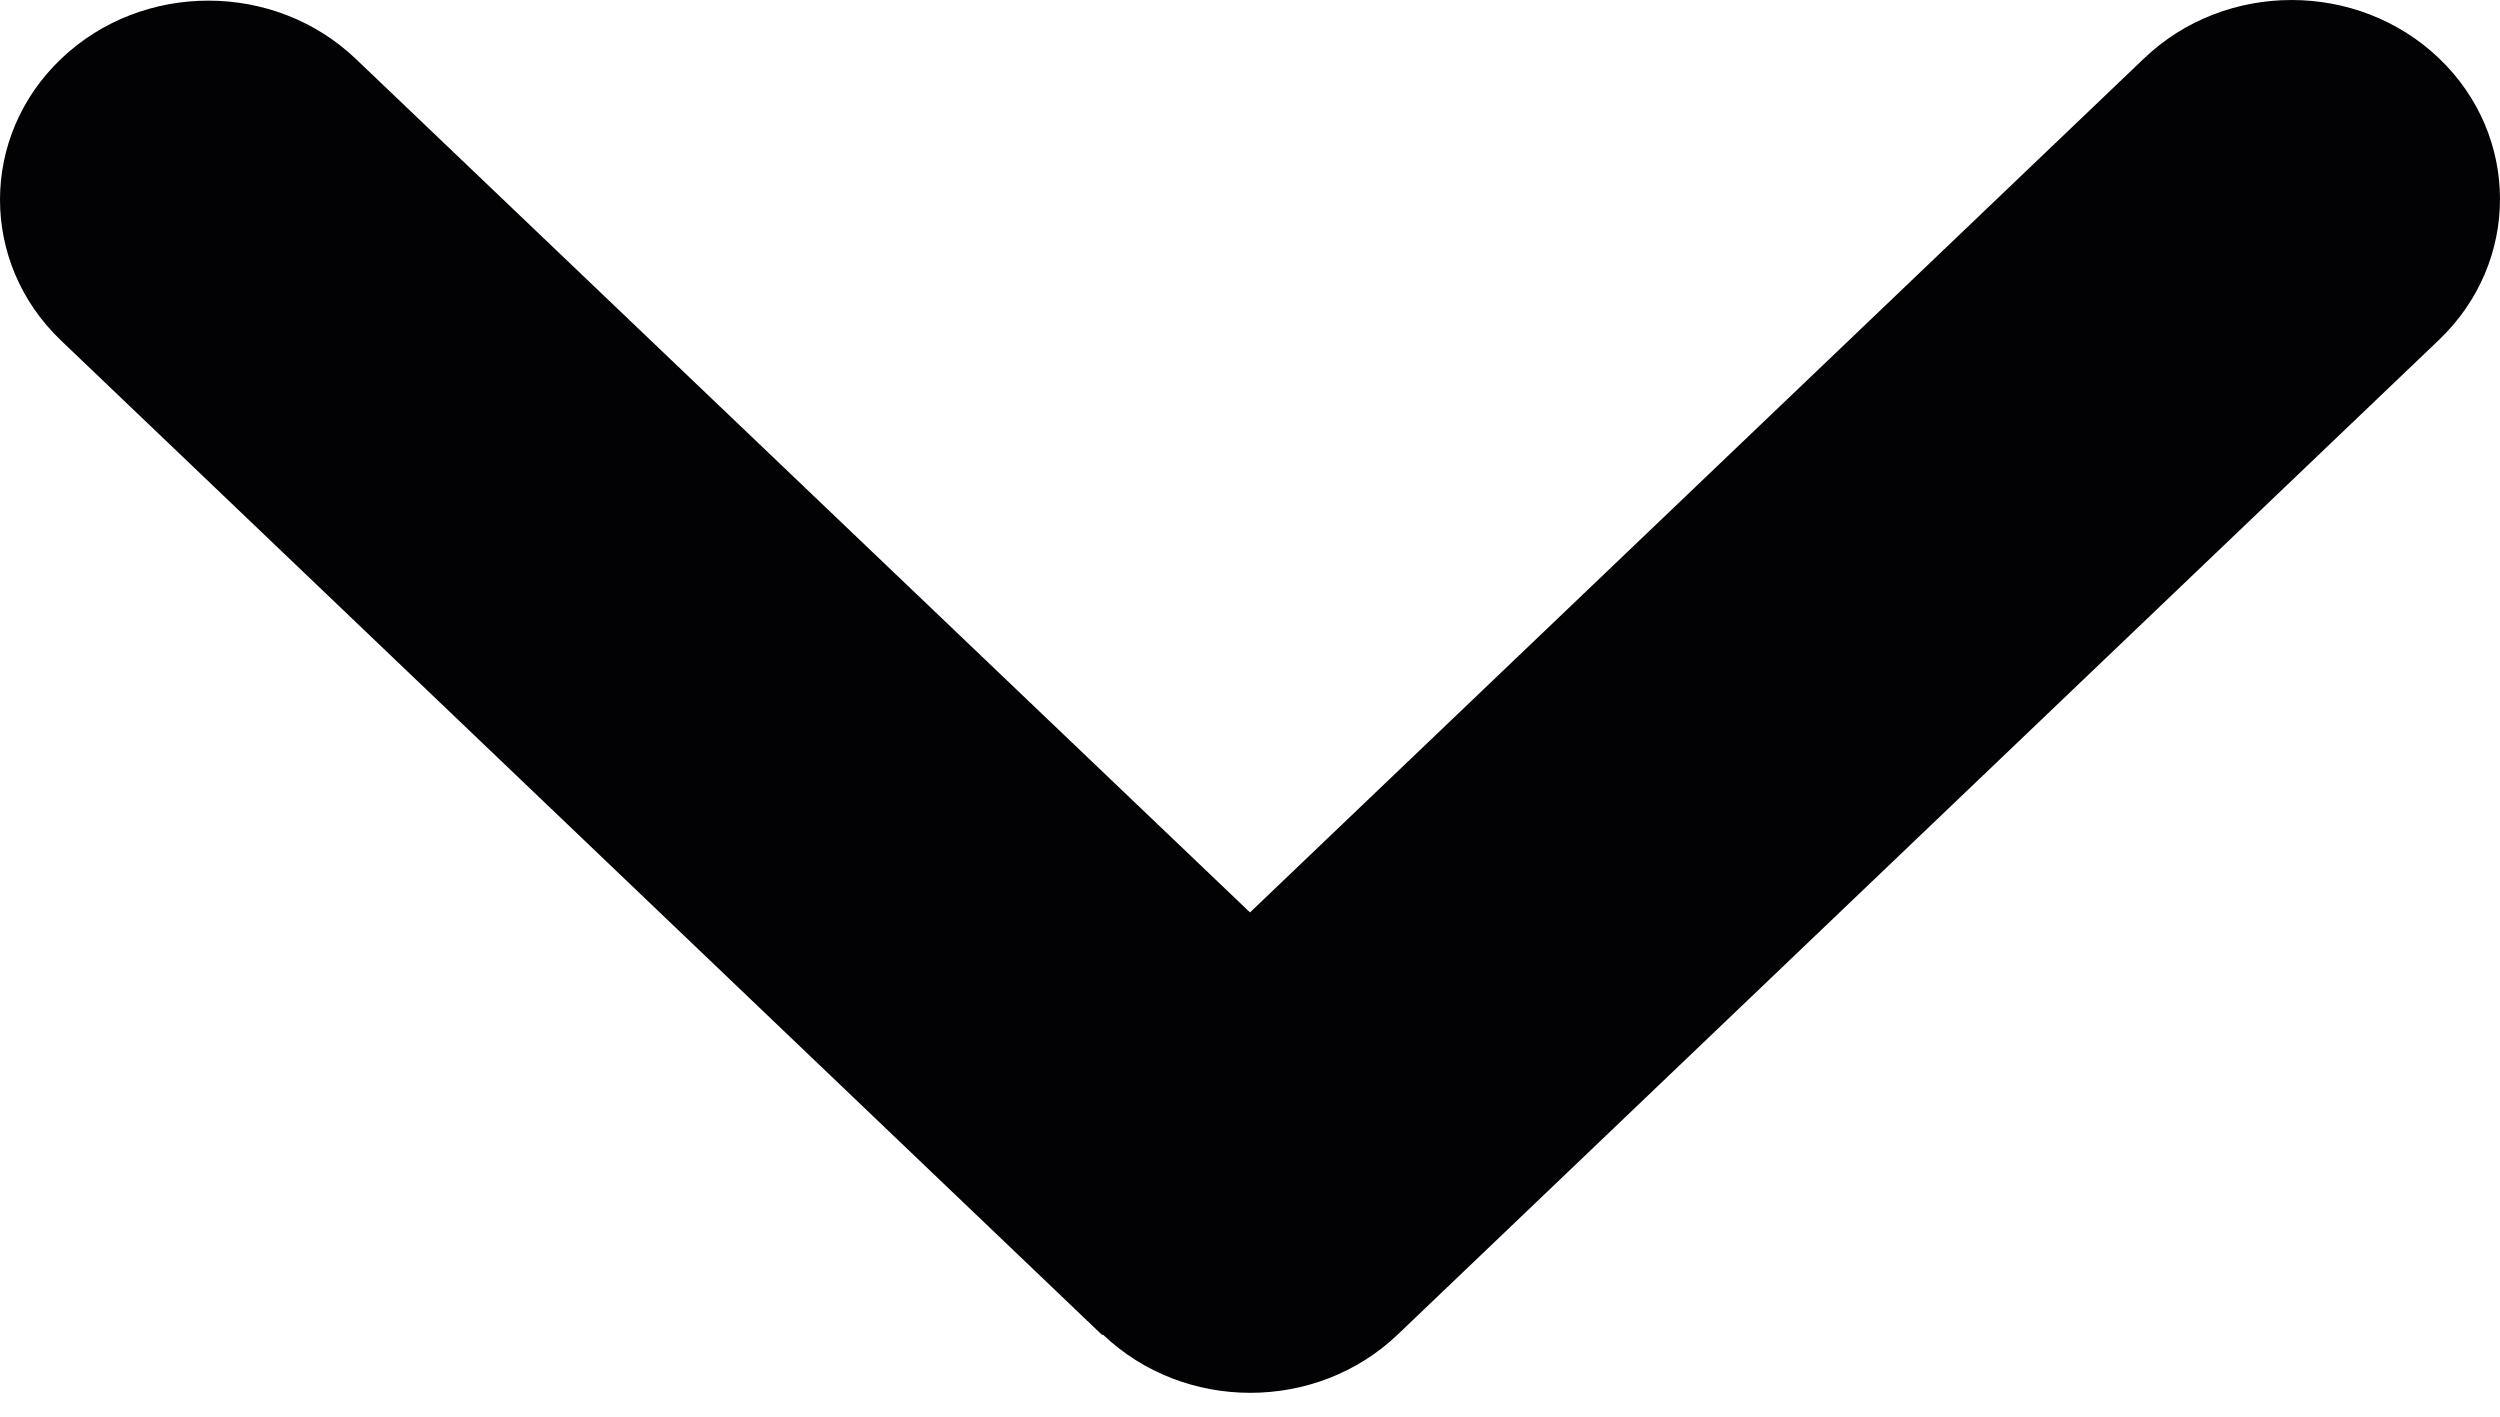 <svg width="60" height="34" viewBox="0 0 60 34" fill="none" xmlns="http://www.w3.org/2000/svg">
<path d="M26.47 32.029C28.422 33.894 31.593 33.894 33.545 32.029L58.536 8.157C60.488 6.292 60.488 3.264 58.536 1.399C56.583 -0.466 53.413 -0.466 51.46 1.399L30 21.898L8.54 1.414C6.587 -0.451 3.417 -0.451 1.464 1.414C-0.488 3.279 -0.488 6.307 1.464 8.172L26.454 32.043L26.47 32.029Z" fill="#020204"/>
</svg>
